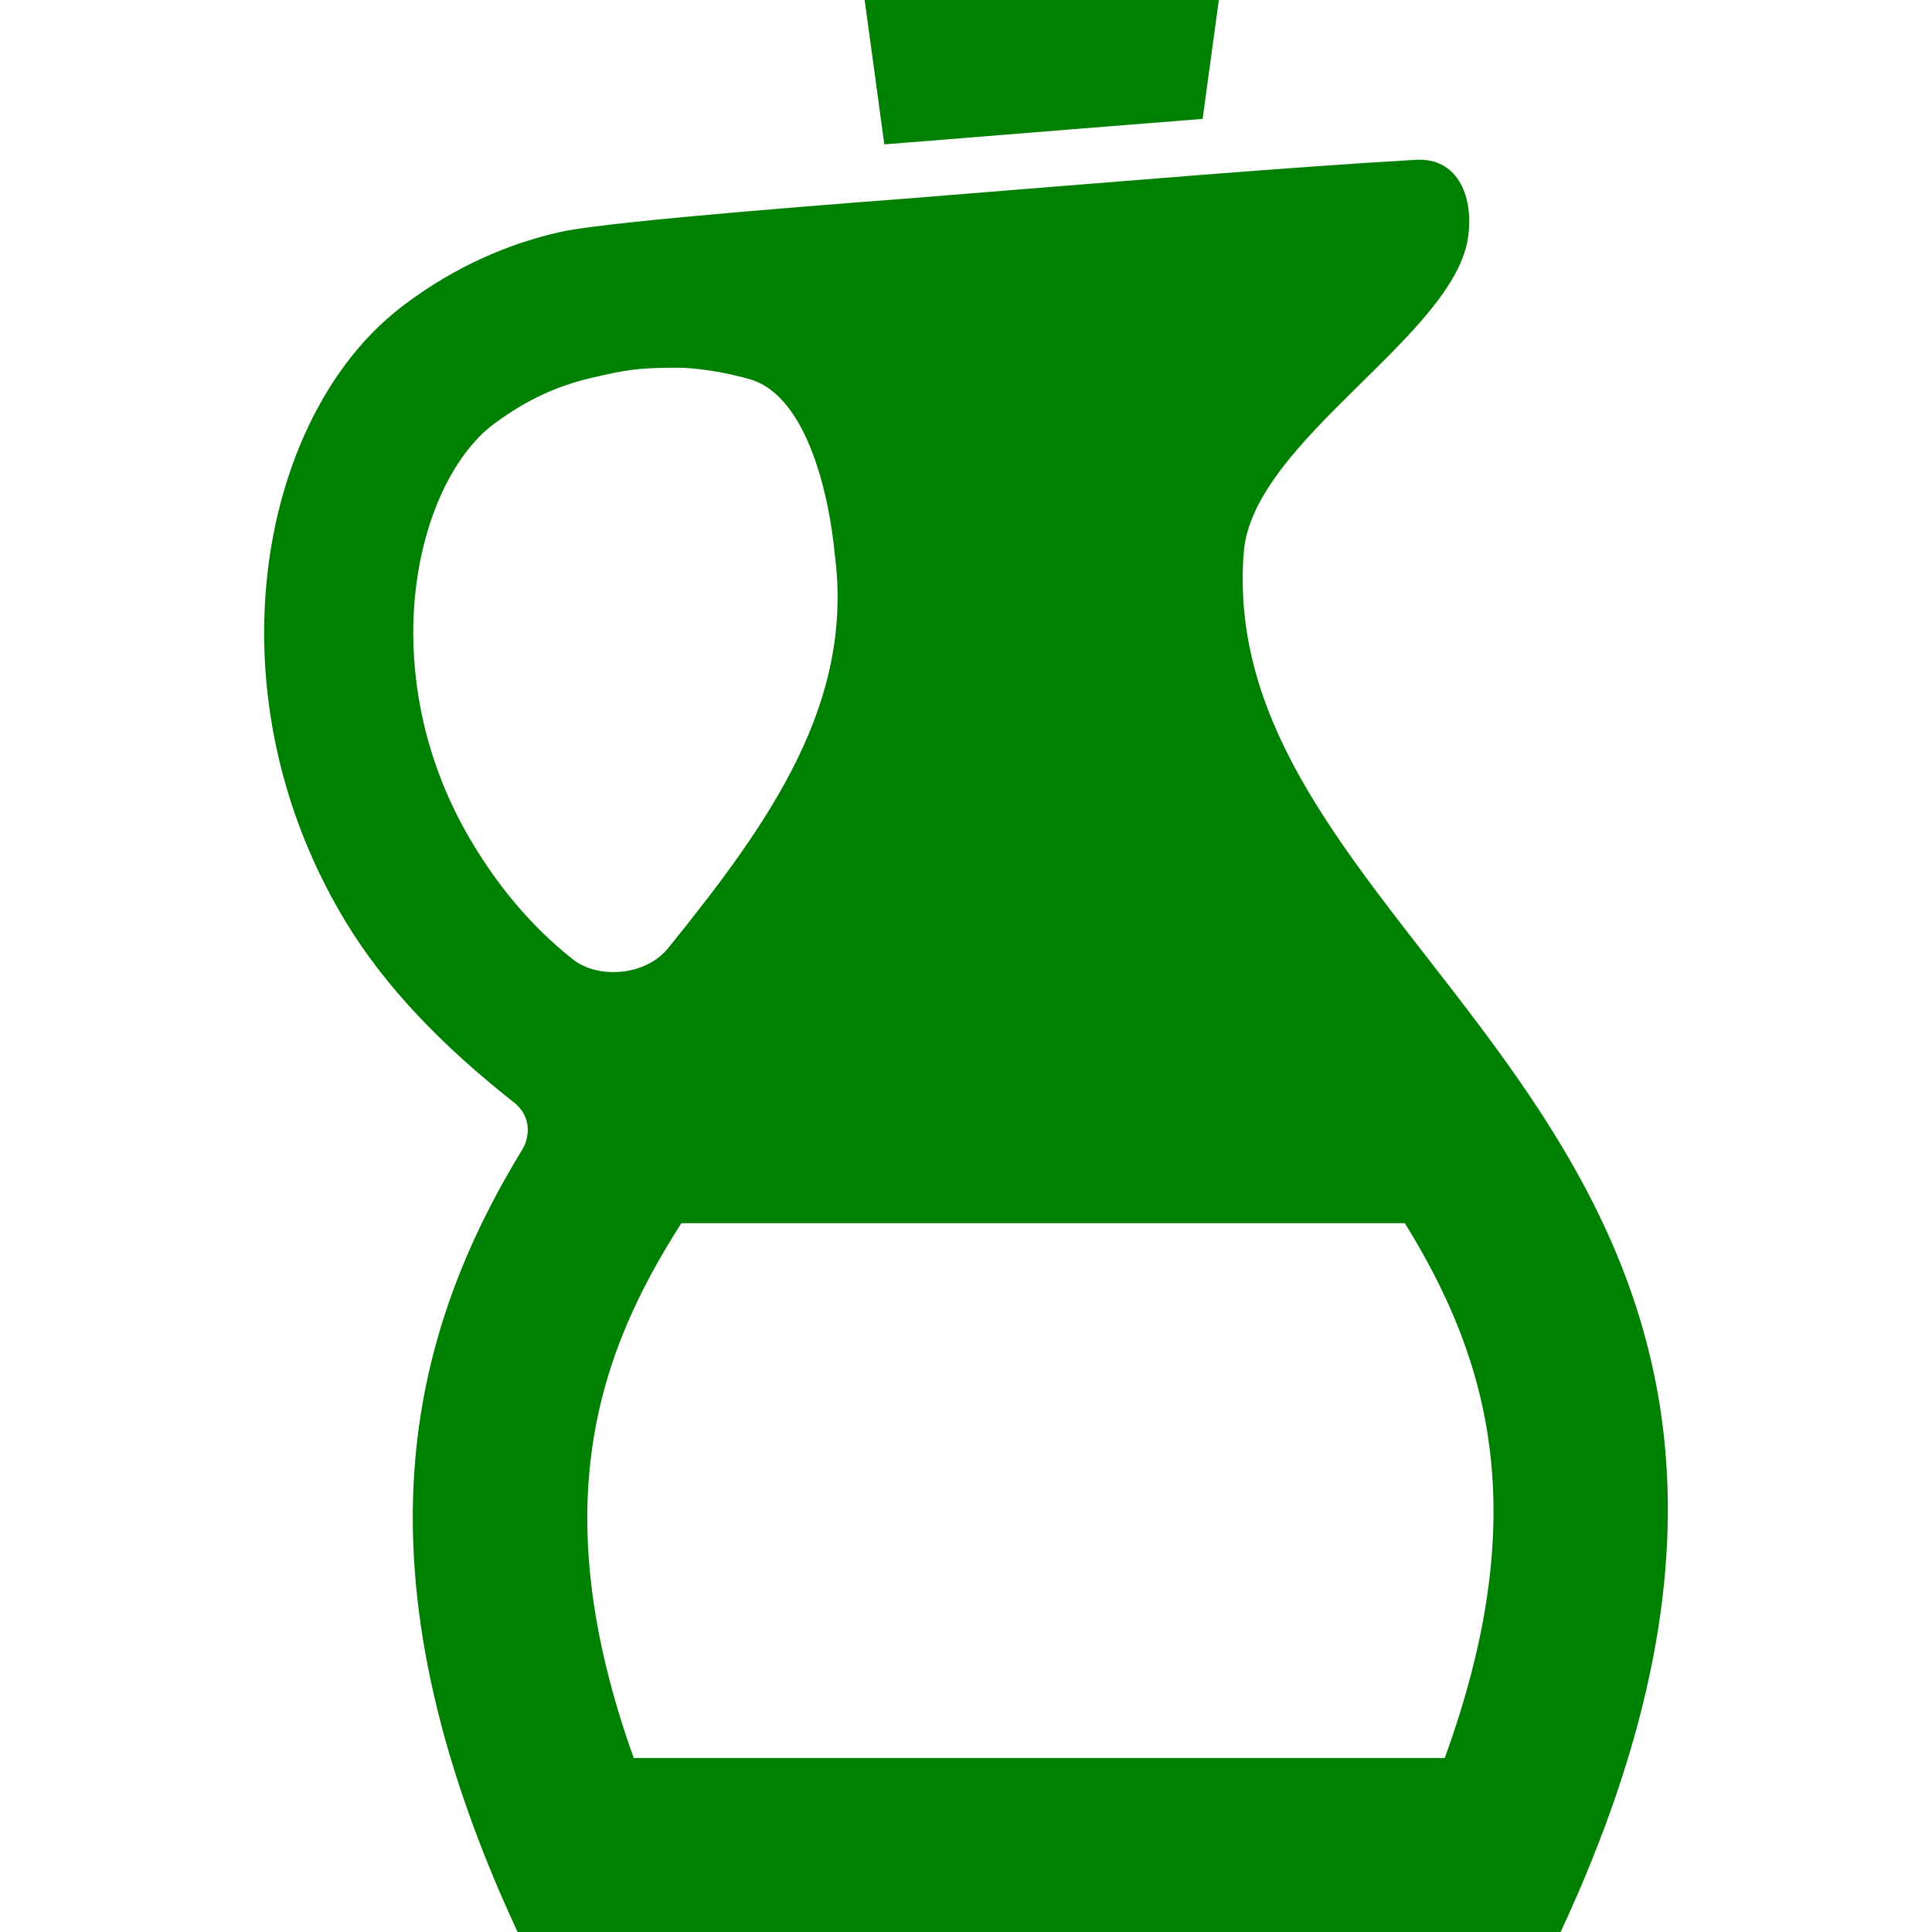 <svg fill="green" height="20" width="20" xmlns="http://www.w3.org/2000/svg" viewBox="0 0 512 512" xml:space="preserve"><path class="st0" d="M329.597 146.431c2.282-29.643 56.257-57.588 59.522-83.982 1.4-11.3-3.376-20.683-13.82-20.098-32.527 1.85-75.523 5.489-134.384 10.215-8.645.695-78.934 5.862-92.432 8.907-13.498 3.021-27.674 9.002-41.376 19.31-12.276 9.239-21.329 22.203-27.556 37.066-6.184 14.906-9.544 31.882-9.552 49.843 0 24.79 6.482 51.565 21.566 76.507 10.537 17.435 25.824 33.156 44.574 47.9 5.167 4.064 3.928 9.799 2.41 12.294C108.66 353.386 92.185 415.276 137.166 512h276.42c98.795-212.427-92.422-256.212-83.989-365.569m-204.216 77.305c-11.173-18.461-15.864-38.102-15.864-56.044-.008-12.964 2.494-24.993 6.524-34.64 4.005-9.68 9.545-16.781 14.745-20.624 9.417-7 17.663-10.384 26.436-12.404 8.746-2.002 11.716-2.587 22.516-2.571 4.318-.008 12.624 1.086 19.759 3.293 18.673 6.583 21.66 45.685 21.66 45.685 5.421 39.73-17.019 71.315-44.057 104.792-6.15 7.61-18.775 8.162-25.231 3.054-11.641-9.187-20.006-19.868-26.488-30.541M382.867 465.89H167.953c-24.162-67.37-8.891-108.127 12.616-141.732h191.726c22.738 36.66 33.936 77.543 10.572 141.732M240.915 37.744c29.761-2.384 55.45-4.497 77.796-6.236L323.005 0H229.14l5.218 38.254c3.095-.238 5.403-.417 6.557-.51"/></svg>
